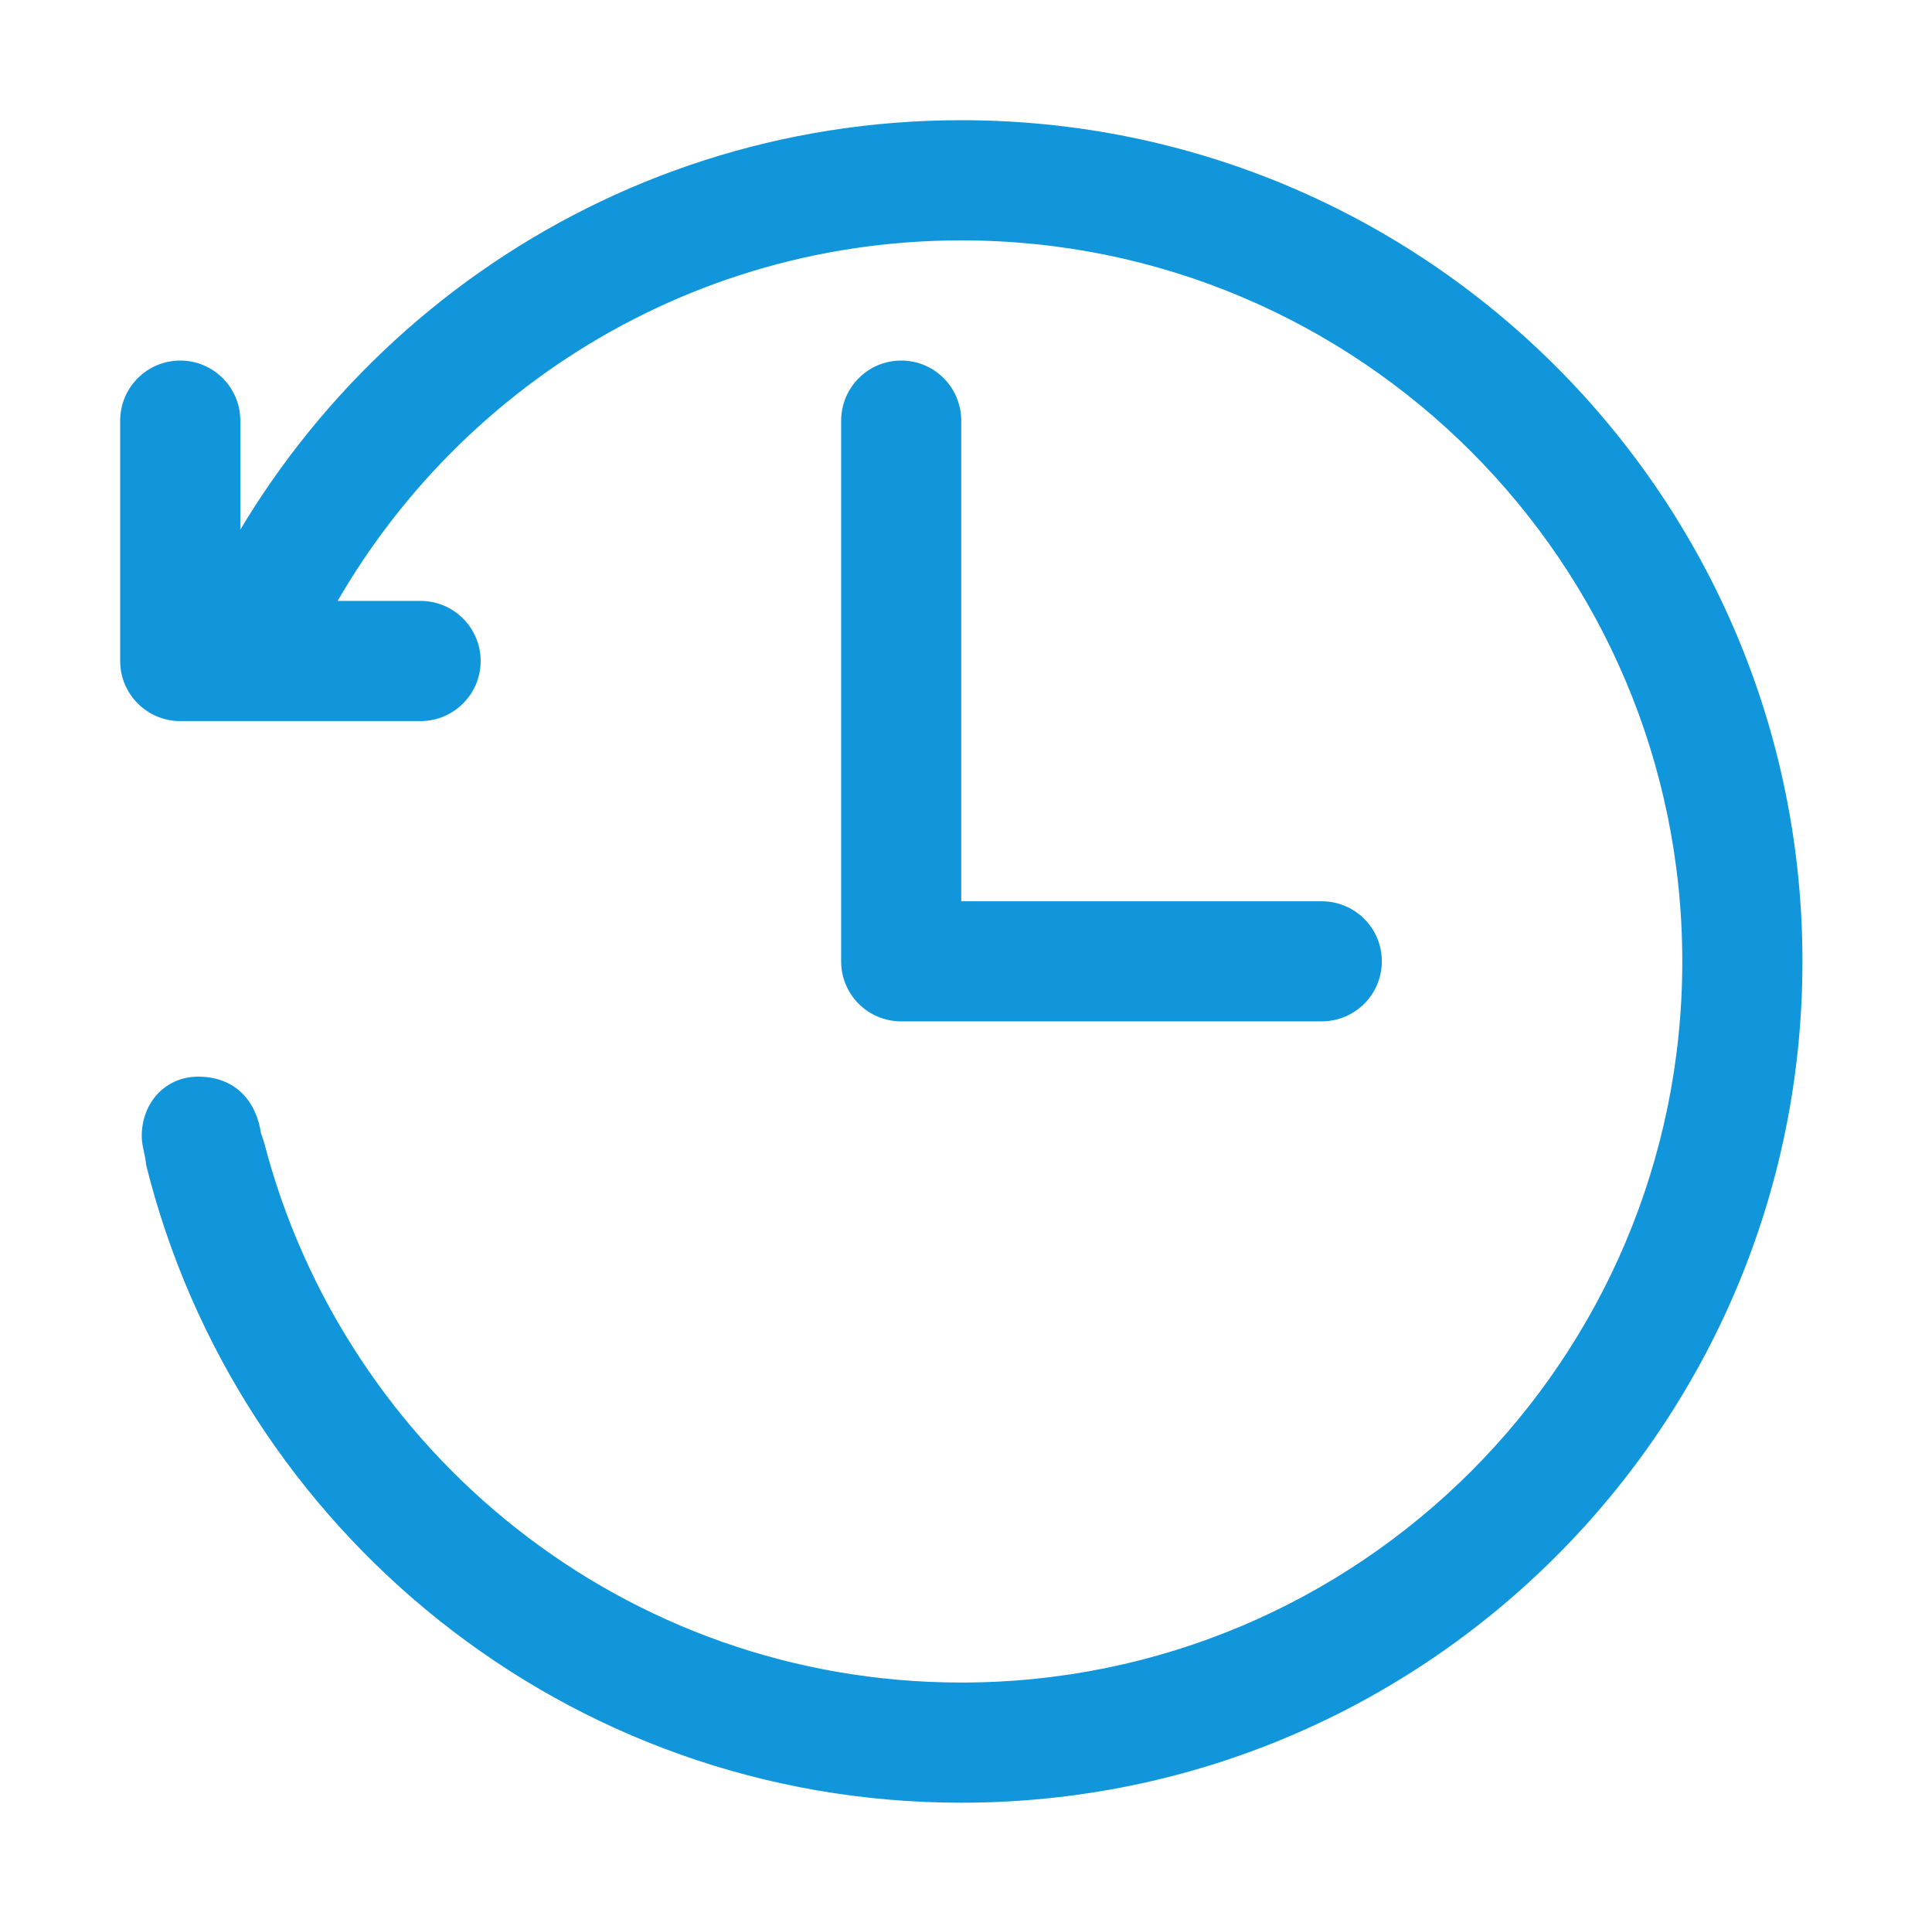 <?xml version="1.0" standalone="no"?><!DOCTYPE svg PUBLIC "-//W3C//DTD SVG 1.1//EN" "http://www.w3.org/Graphics/SVG/1.1/DTD/svg11.dtd"><svg class="icon" width="128px" height="127.38px" viewBox="0 0 1029 1024" version="1.1" xmlns="http://www.w3.org/2000/svg"><path fill="#1296db" d="M877.216 491.808M703.84 479.936l-191.872 0L511.968 224.096C511.968 206.368 497.728 192 480 192c-17.76 0-32 14.4-32 32.096l0 287.808c0 17.76 14.272 32 32 32l223.872 0c17.76 0 32.096-14.24 32.096-32C735.968 494.176 721.6 479.936 703.84 479.936L703.84 479.936zM1028.128 834.368M224 320 128 320 128 224c0-17.664-14.336-32-32-32S64 206.336 64 224l0 128c0 17.664 14.336 32 32 32l128 0c17.664 0 32-14.336 32-32C256 334.336 241.664 320 224 320zM139.008 603.488C136 584 123.264 573.344 105.6 573.344c-17.664 0-30.112 13.984-30.112 31.68 0 5.536 1.984 9.984 2.336 15.328C126.336 815.296 302.016 960 512 960c247.424 0 448-200.576 448-448S759.424 64 512 64C321.024 64 158.4 183.712 93.952 352l69.312 0C223.968 219.904 357.088 128 512 128c212.064 0 384 171.936 384 384s-171.936 384-384 384c-178.88 0-328.736-122.464-371.424-288"  /></svg>